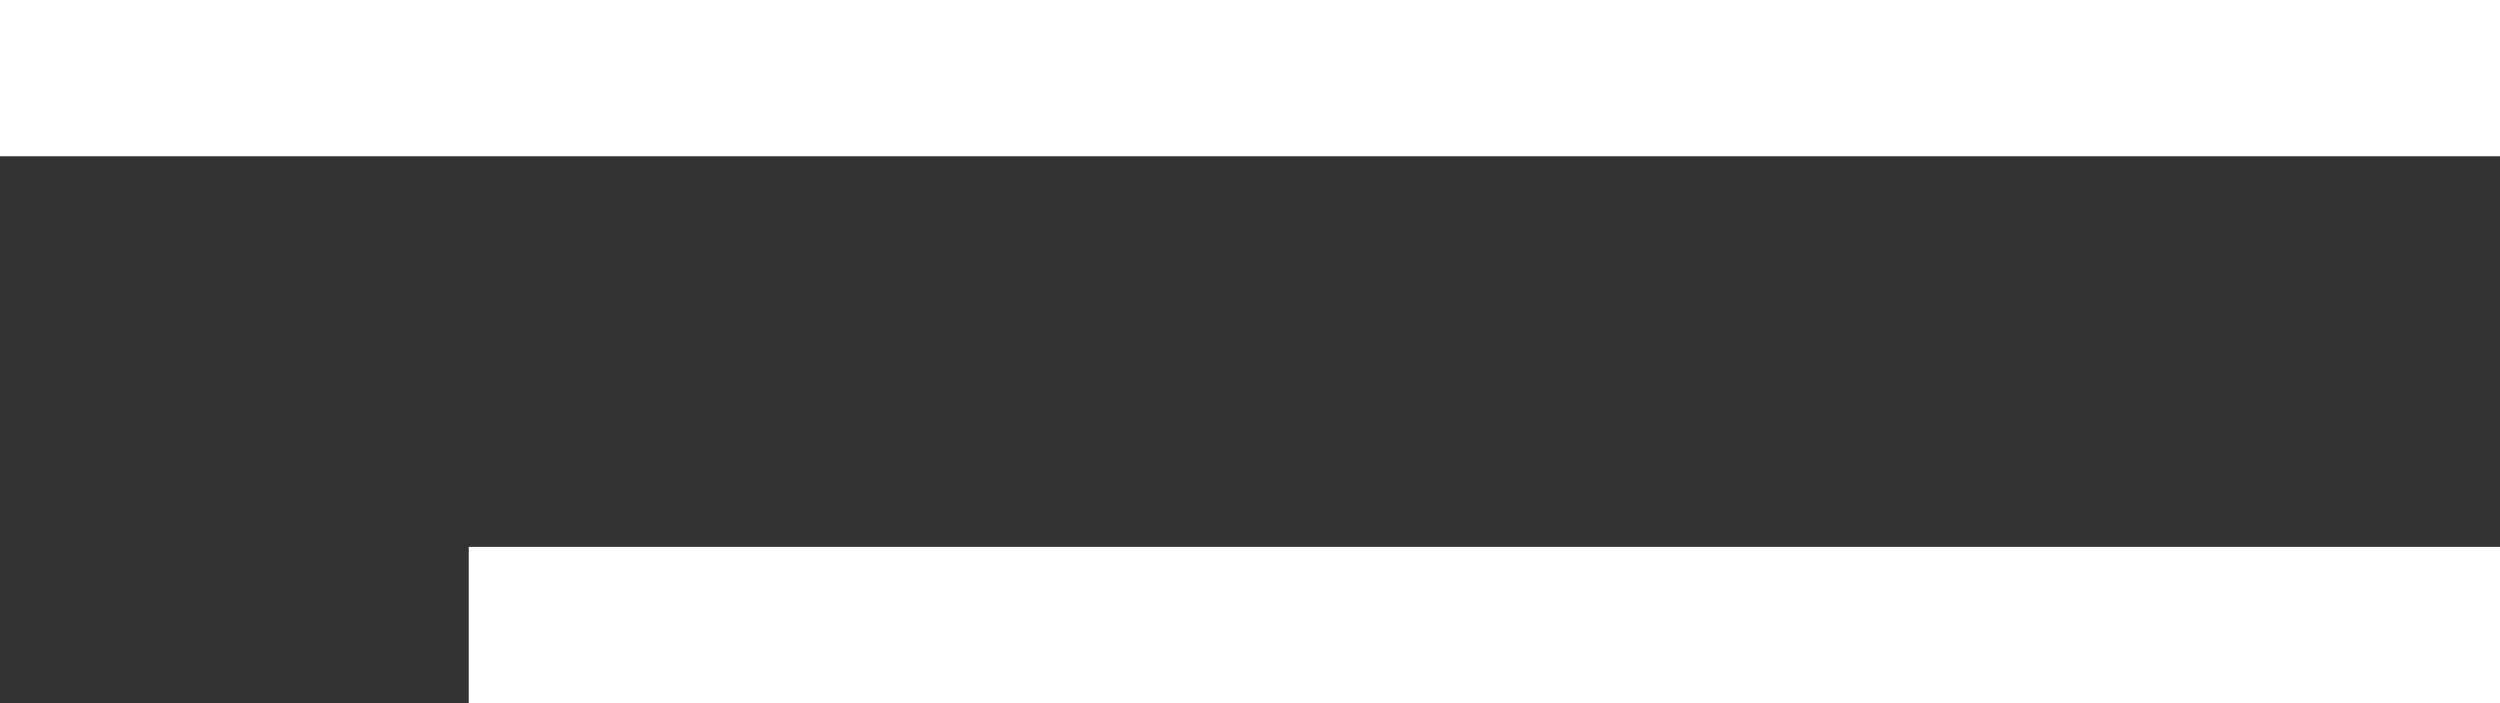 <?xml version="1.0" encoding="UTF-8" standalone="no"?>
<svg
   xmlns:dc="http://purl.org/dc/elements/1.1/"
   xmlns:cc="http://creativecommons.org/ns#"
   xmlns:rdf="http://www.w3.org/1999/02/22-rdf-syntax-ns#"
   xmlns:svg="http://www.w3.org/2000/svg"
   xmlns="http://www.w3.org/2000/svg"
   xmlns:sodipodi="http://sodipodi.sourceforge.net/DTD/sodipodi-0.dtd"
   xmlns:inkscape="http://www.inkscape.org/namespaces/inkscape"
   width="32"
   height="9"
   viewBox="0 0 32 9"
   fill="none"
   version="1.1"
   id="svg837"
   sodipodi:docname="menuwhite.svg"
   inkscape:version="1.0.2 (e86c8708, 2021-01-15)">
  <rect x="0" y="0" width="32" height="9" fill="#333333" stroke="none"/>
  <defs
     id="defs841" />
  <sodipodi:namedview
     pagecolor="#ffffff"
     bordercolor="#666666"
     borderopacity="1"
     objecttolerance="10"
     gridtolerance="10"
     guidetolerance="10"
     inkscape:pageopacity="0"
     inkscape:pageshadow="2"
     inkscape:window-width="1438"
     inkscape:window-height="825"
     id="namedview839"
     showgrid="false"
     inkscape:zoom="20.63064"
     inkscape:cx="16"
     inkscape:cy="4.5"
     inkscape:window-x="0"
     inkscape:window-y="25"
     inkscape:window-maximized="0"
     inkscape:current-layer="svg837" />
  <line
     y1="1"
     x2="32"
     y2="1"
     stroke="#909fb6"
     stroke-width="2"
     id="line833"
     x1="0"
     style="fill:#ffffff;fill-opacity:1;stroke:#ffffff;stroke-opacity:1" />
  <line
     x1="6"
     y1="8"
     x2="32"
     y2="8"
     stroke="#909FB6"
     stroke-width="2"
     id="line835"
     style="fill:#ffffff;fill-opacity:1;stroke:#ffffff;stroke-opacity:1" />
</svg>
